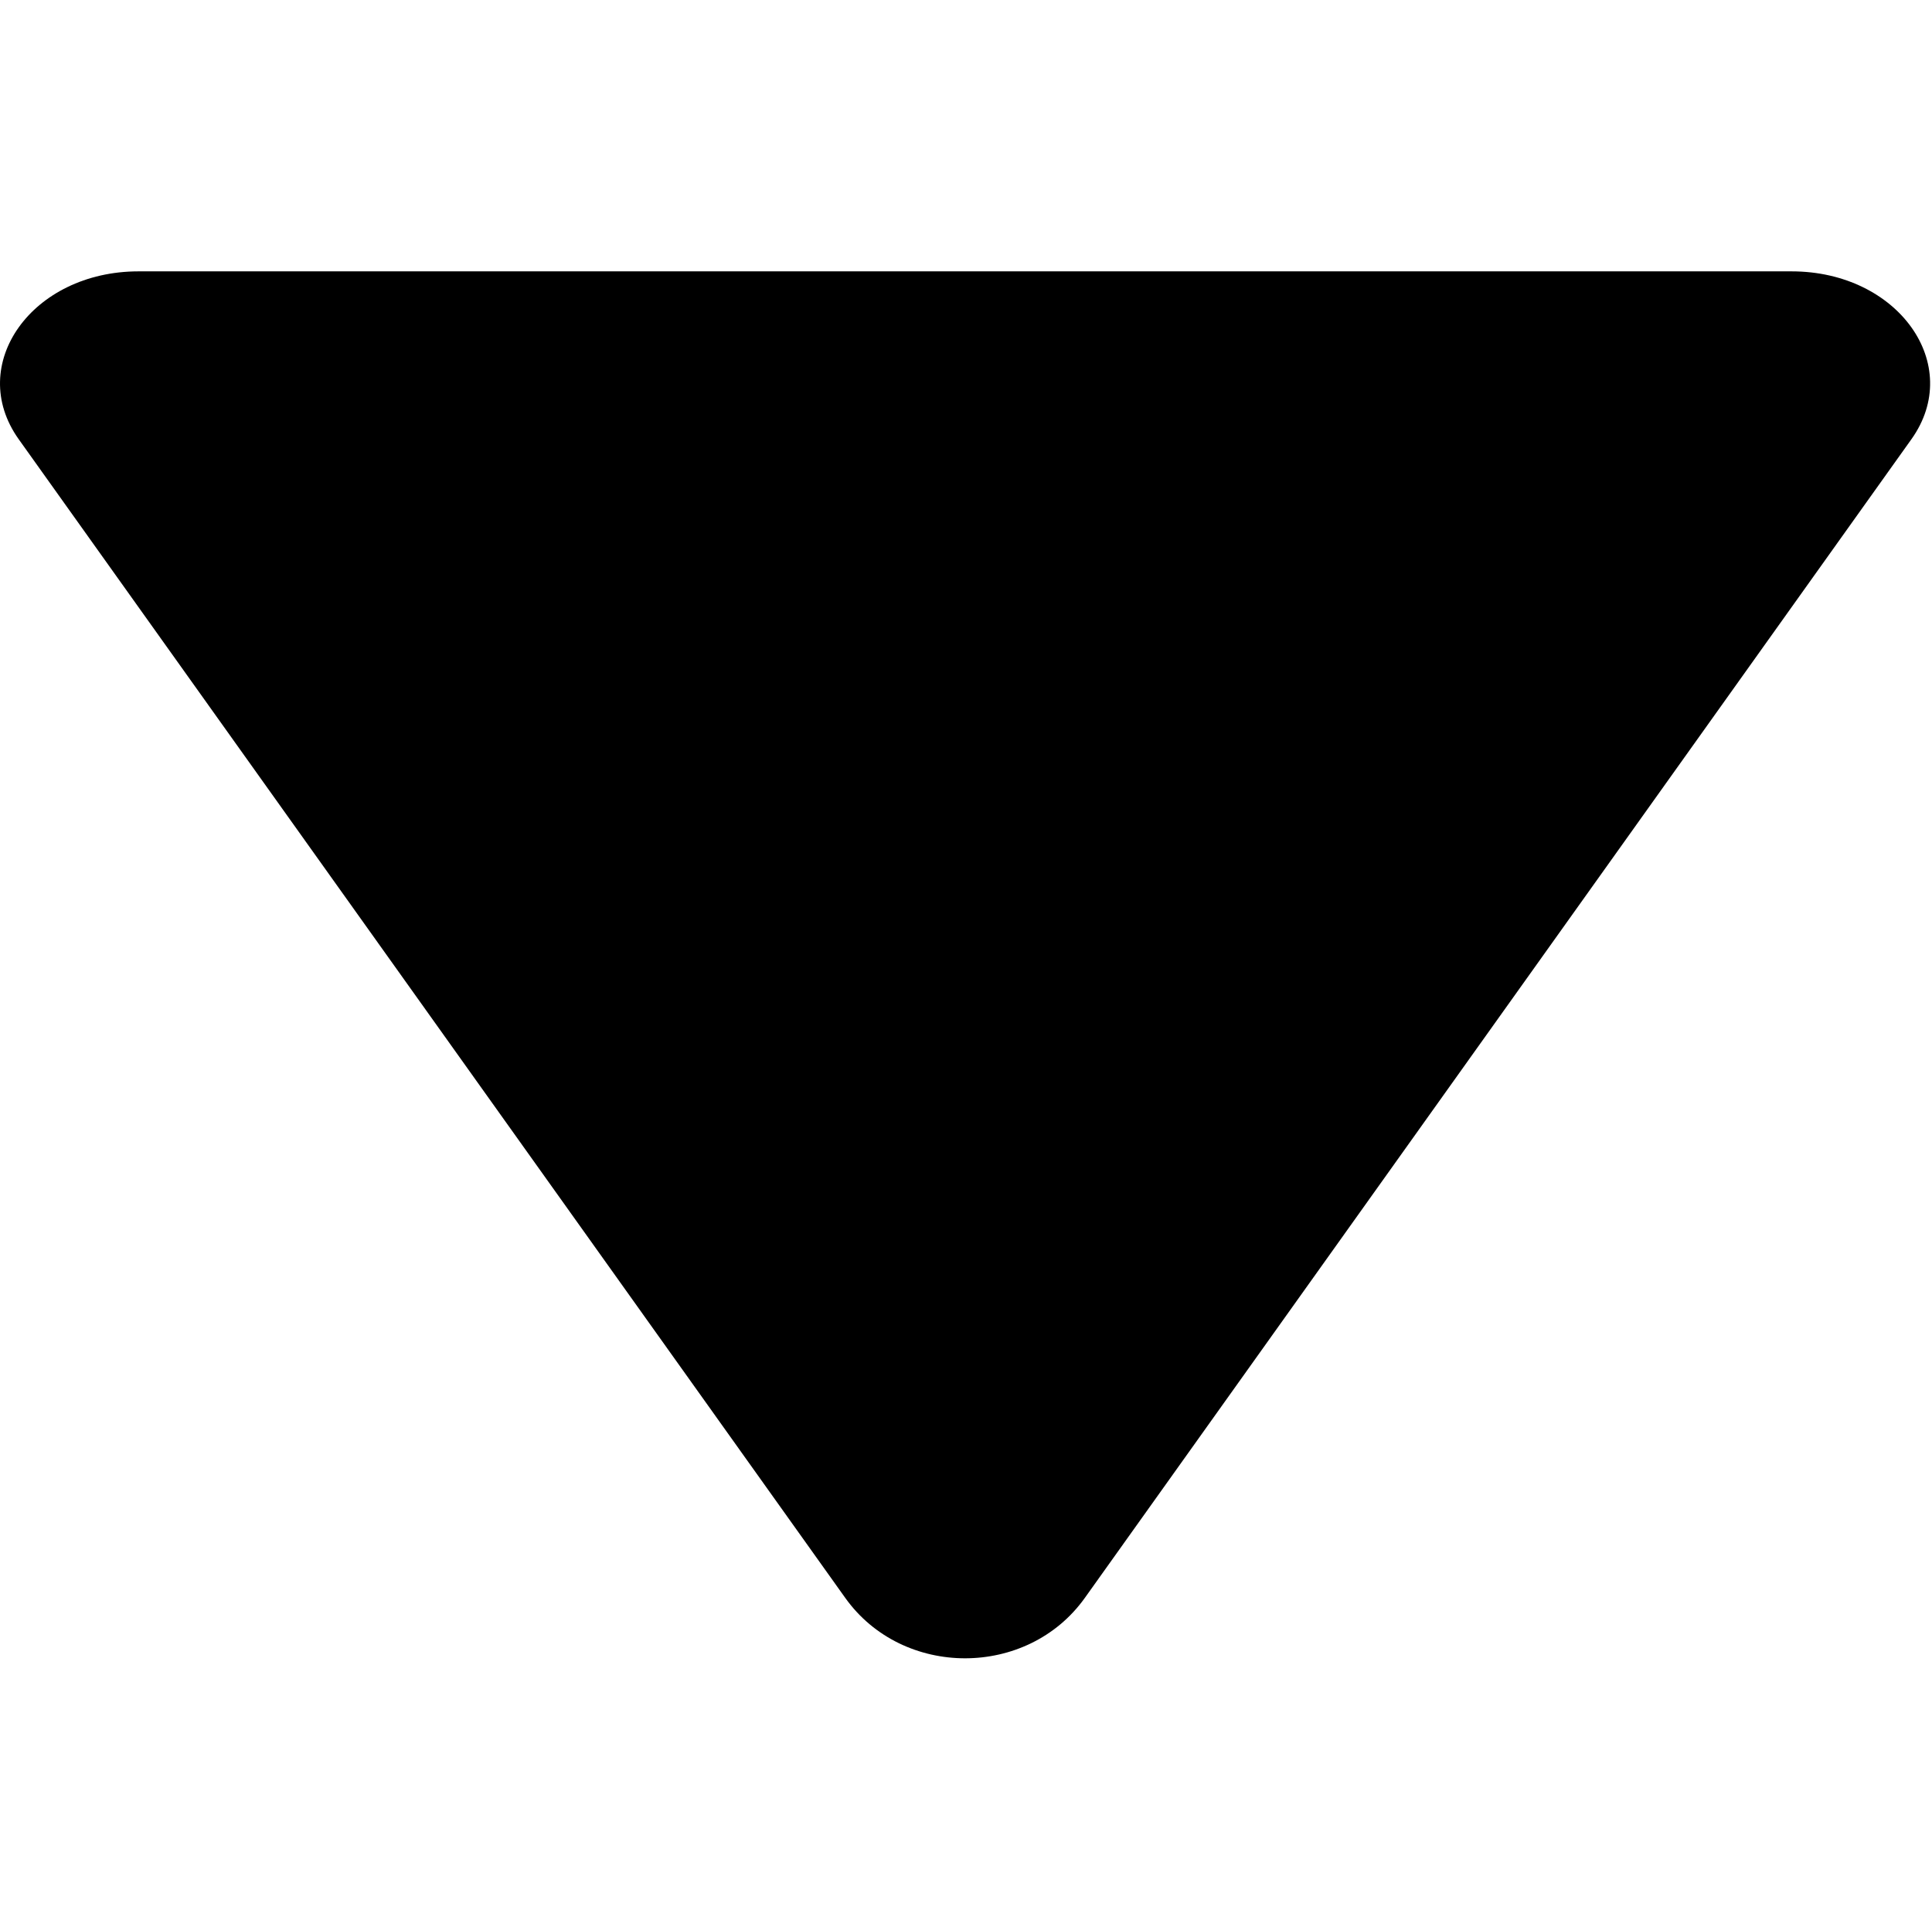 <?xml version="1.0" standalone="no"?><!DOCTYPE svg PUBLIC "-//W3C//DTD SVG 1.1//EN" "http://www.w3.org/Graphics/SVG/1.1/DTD/svg11.dtd"><svg t="1483198956647" class="icon" style="" viewBox="0 0 1025 1024" version="1.1" xmlns="http://www.w3.org/2000/svg" p-id="1780" xmlns:xlink="http://www.w3.org/1999/xlink" width="48.047" height="48"><defs><style type="text/css"></style></defs><path d="M1014.065 233.104 575.553 847.936c-30.496 42.752-96.624 42.752-127.12 0L9.937 233.104C-18.303 193.504 17.009 144 73.489 144l877.024 0C1007.009 144 1042.305 193.504 1014.065 233.104z" p-id="1781" fill="#000000"></path></svg>